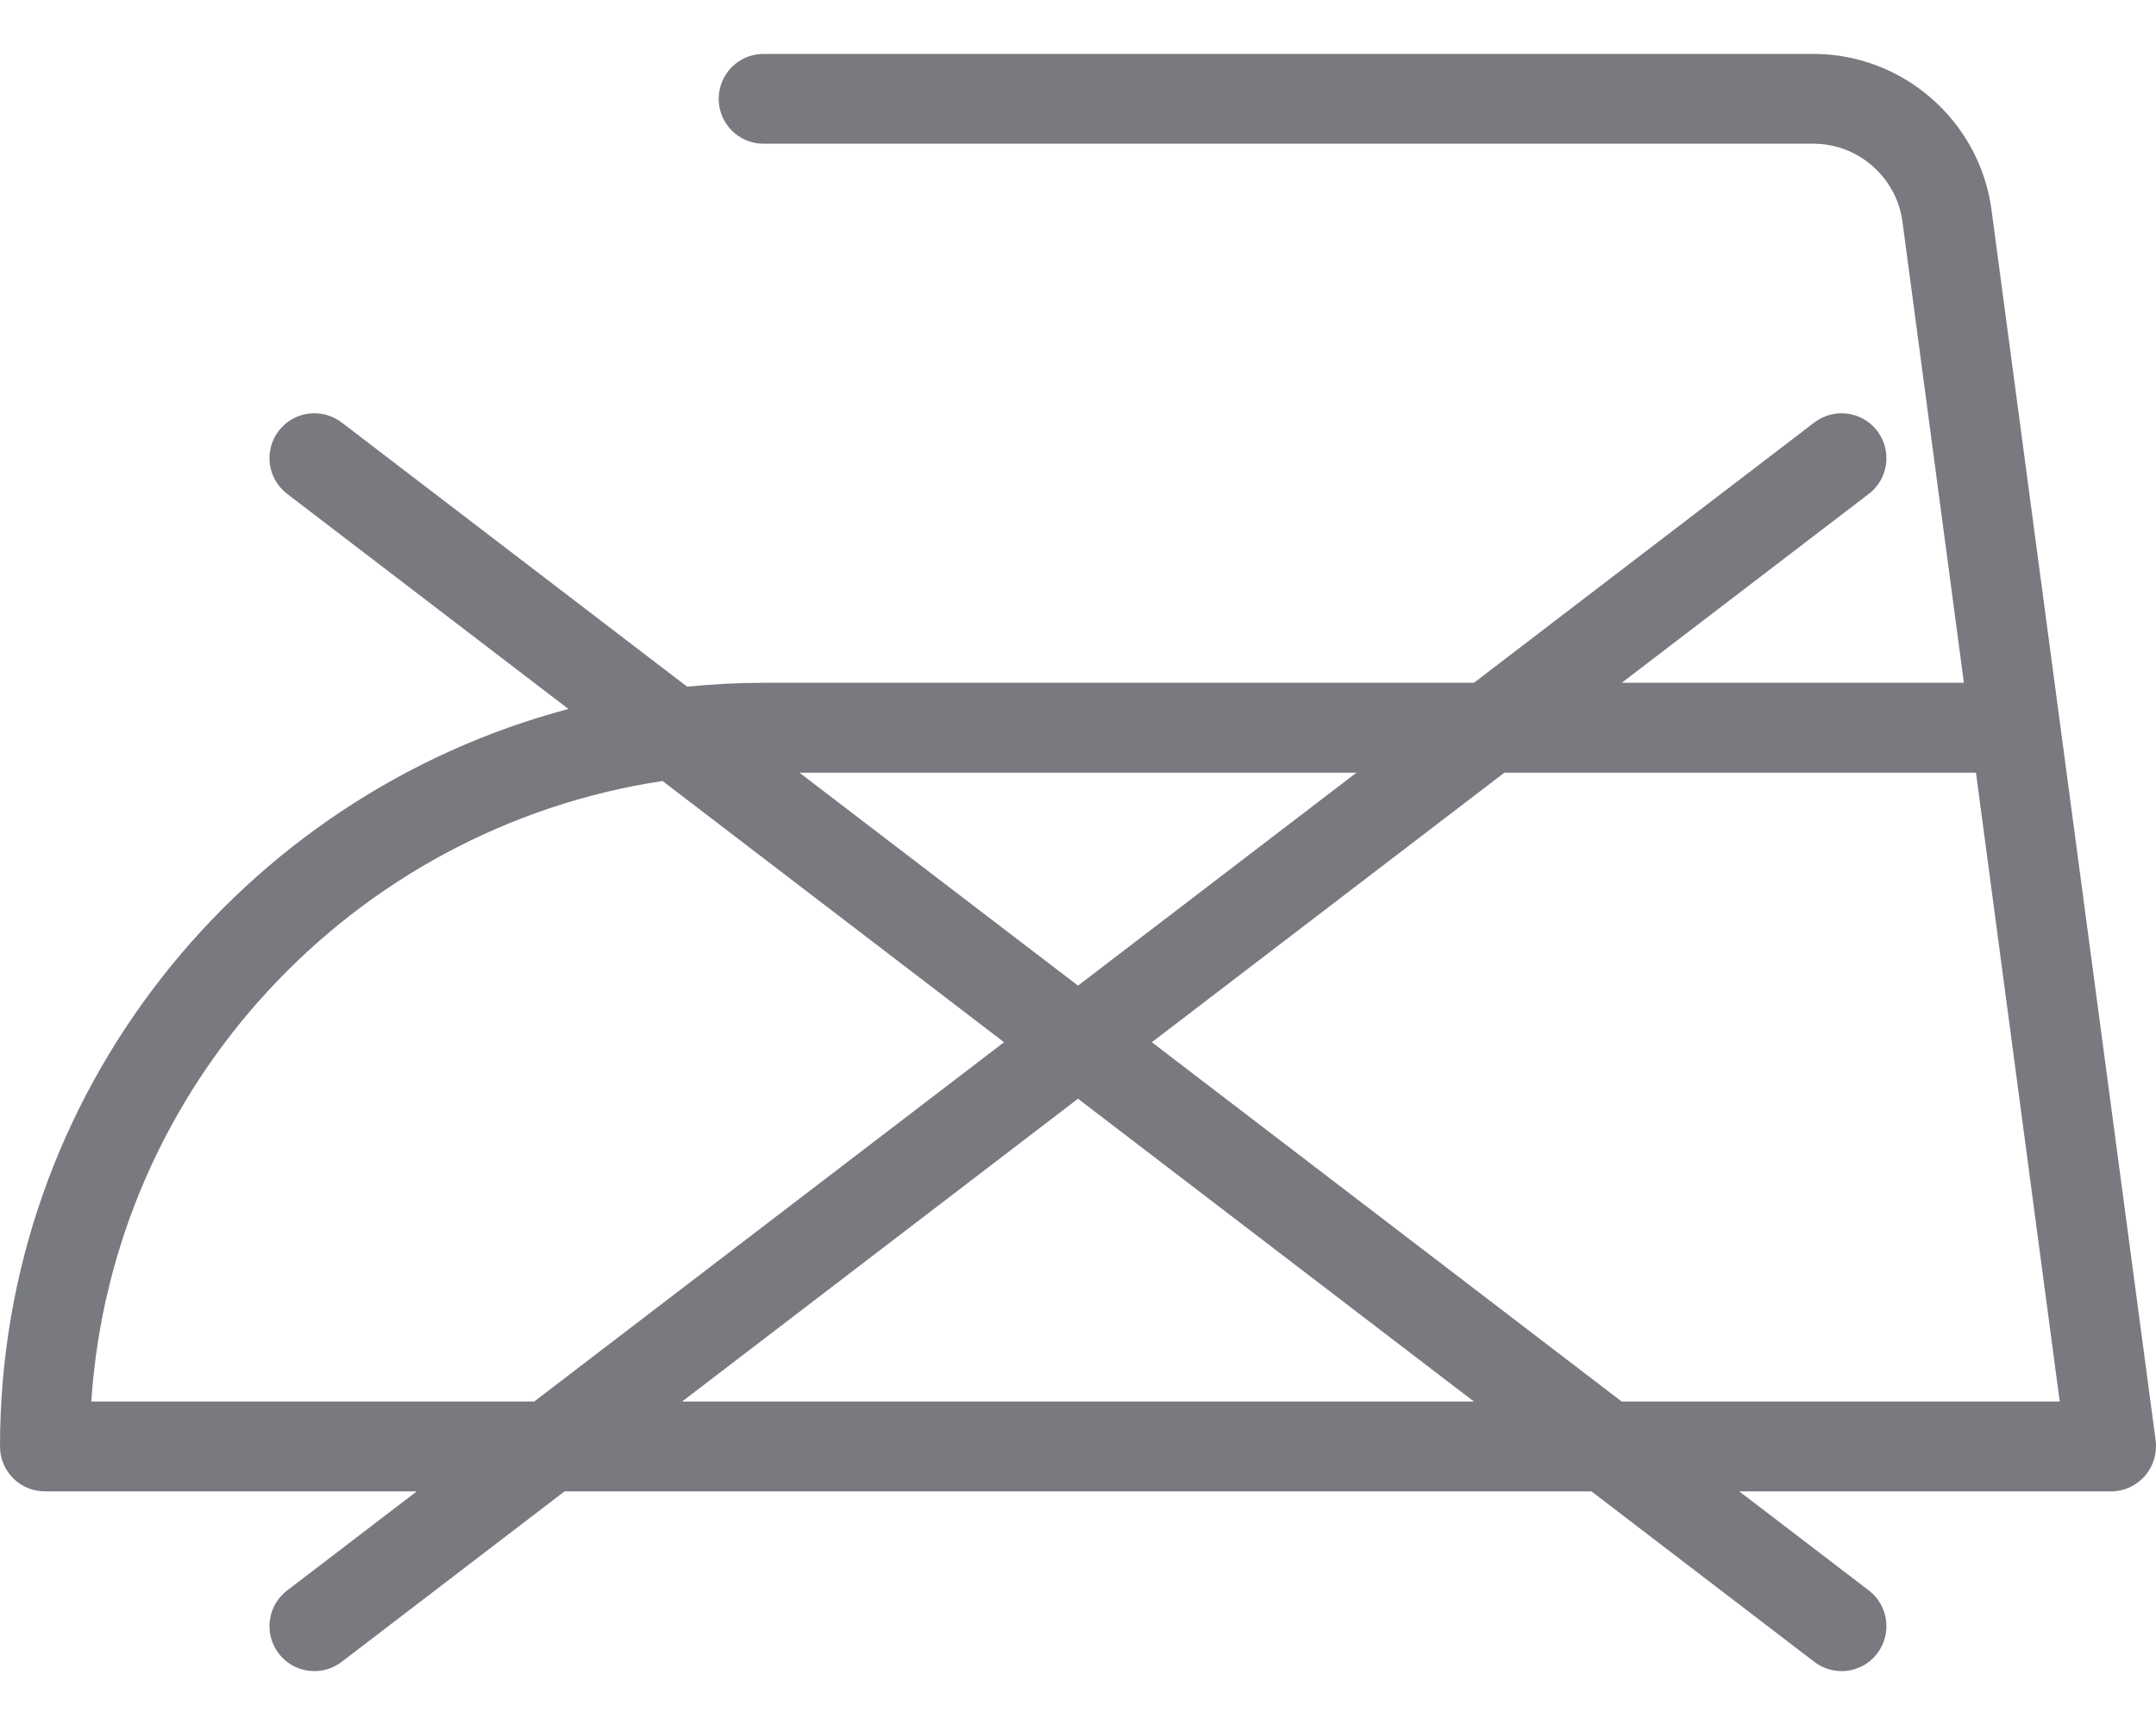 <svg width="20" height="16" viewBox="0 0 20 16" fill="none" xmlns="http://www.w3.org/2000/svg">
<path d="M19.997 13.362L18.474 1.946C18.364 1.122 17.654 0.5 16.822 0.5H7.083C6.853 0.5 6.667 0.686 6.667 0.917C6.667 1.147 6.853 1.333 7.083 1.333H16.822C17.238 1.333 17.593 1.644 17.648 2.056L18.218 6.333H15.044L17.336 4.581C17.519 4.441 17.553 4.18 17.414 3.997C17.274 3.813 17.012 3.78 16.83 3.919L13.673 6.333H7.083C6.844 6.333 6.607 6.346 6.374 6.369L3.17 3.919C2.987 3.78 2.726 3.813 2.585 3.997C2.446 4.18 2.48 4.441 2.664 4.581L5.273 6.576C2.243 7.379 0 10.137 0 13.416C0 13.647 0.186 13.833 0.417 13.833H3.866L2.664 14.752C2.48 14.892 2.446 15.154 2.585 15.336C2.668 15.444 2.791 15.5 2.917 15.5C3.005 15.5 3.094 15.472 3.17 15.414L5.237 13.833H14.763L16.83 15.414C16.906 15.472 16.994 15.5 17.083 15.5C17.209 15.5 17.332 15.444 17.414 15.336C17.553 15.154 17.519 14.892 17.336 14.752L16.134 13.833H19.583C19.704 13.833 19.817 13.781 19.896 13.691C19.975 13.601 20.012 13.48 19.997 13.362ZM12.583 7.167L10 9.142L7.416 7.167H12.583V7.167ZM4.955 13H0.847C1.041 10.061 3.278 7.678 6.146 7.244L9.314 9.667L4.955 13ZM6.327 13L10 10.191L13.673 13H6.327ZM15.044 13L10.685 9.667L13.955 7.167H18.33L19.107 13H15.044Z" fill="#787A80"/>
</svg>
